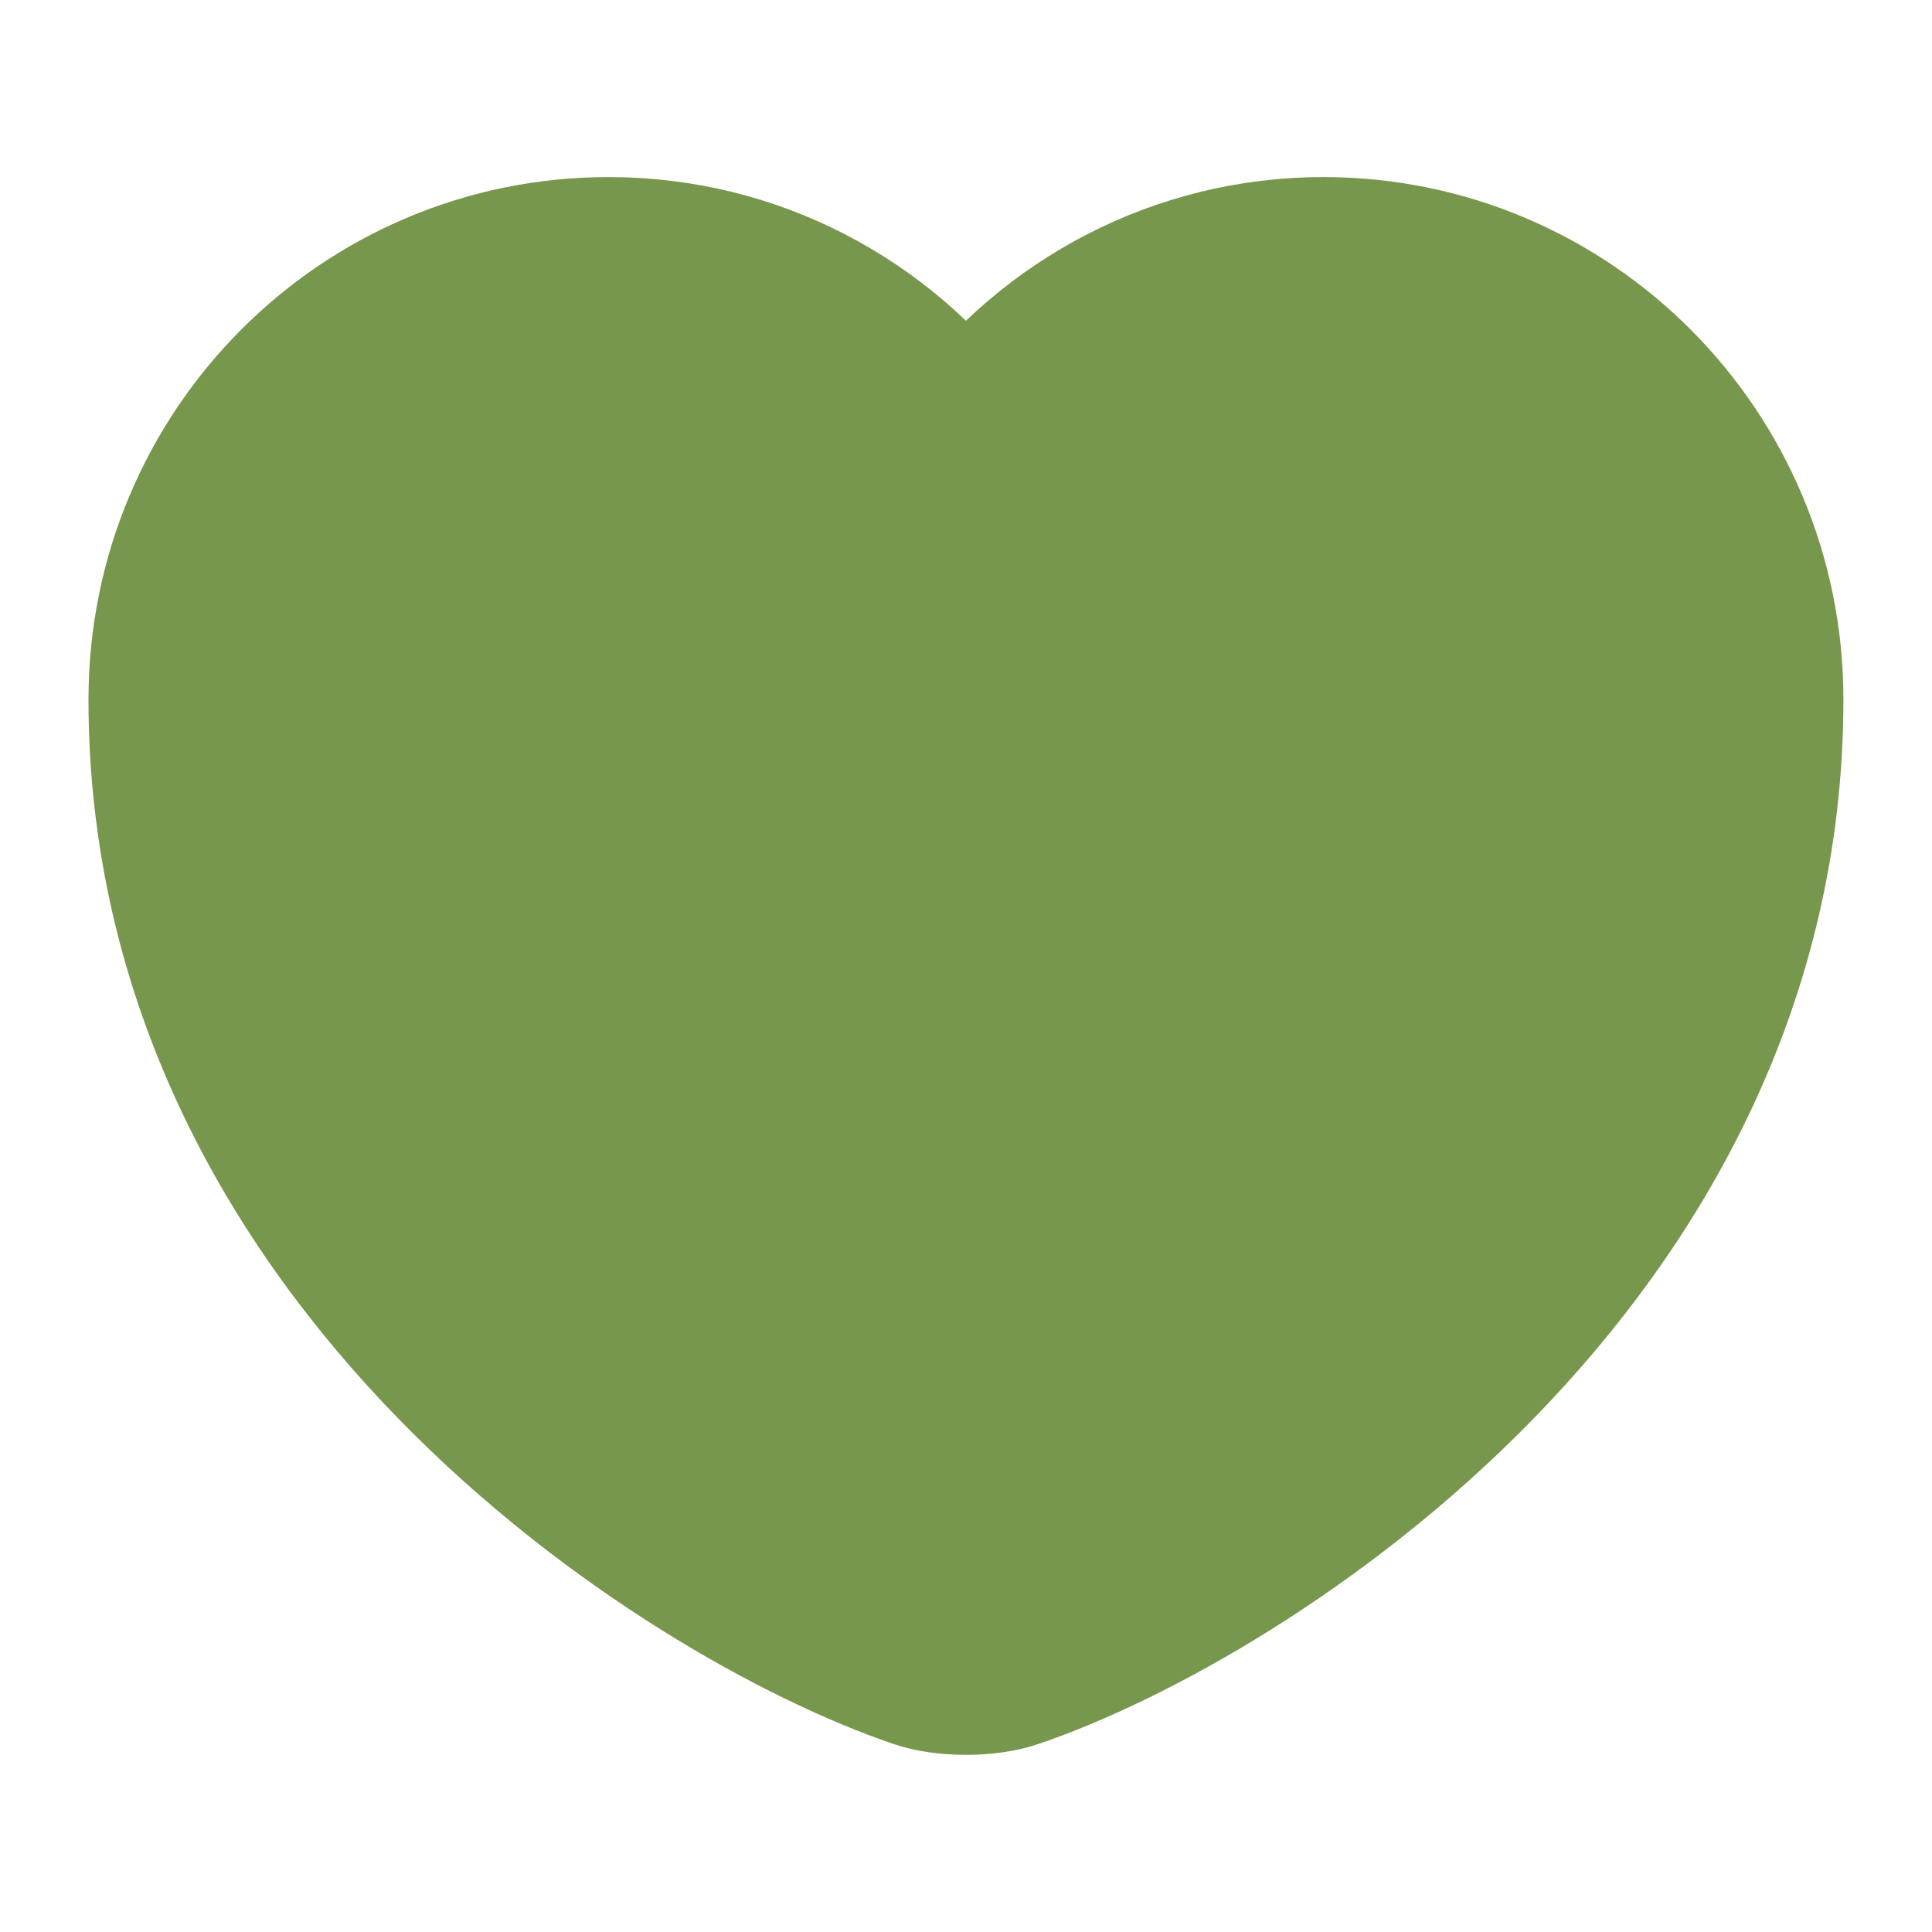 <svg width="20" height="20" viewBox="0 0 20 20" fill="none" xmlns="http://www.w3.org/2000/svg">
<path d="M10.516 17.341C10.233 17.441 9.766 17.441 9.483 17.341C7.066 16.516 1.666 13.075 1.666 7.241C1.666 4.666 3.741 2.583 6.299 2.583C7.816 2.583 9.158 3.316 9.999 4.45C10.841 3.316 12.191 2.583 13.699 2.583C16.258 2.583 18.333 4.666 18.333 7.241C18.333 13.075 12.933 16.516 10.516 17.341Z" fill="#76974C" stroke="#76974C" stroke-width="1.5" stroke-linecap="round" stroke-linejoin="round"/>
</svg>
